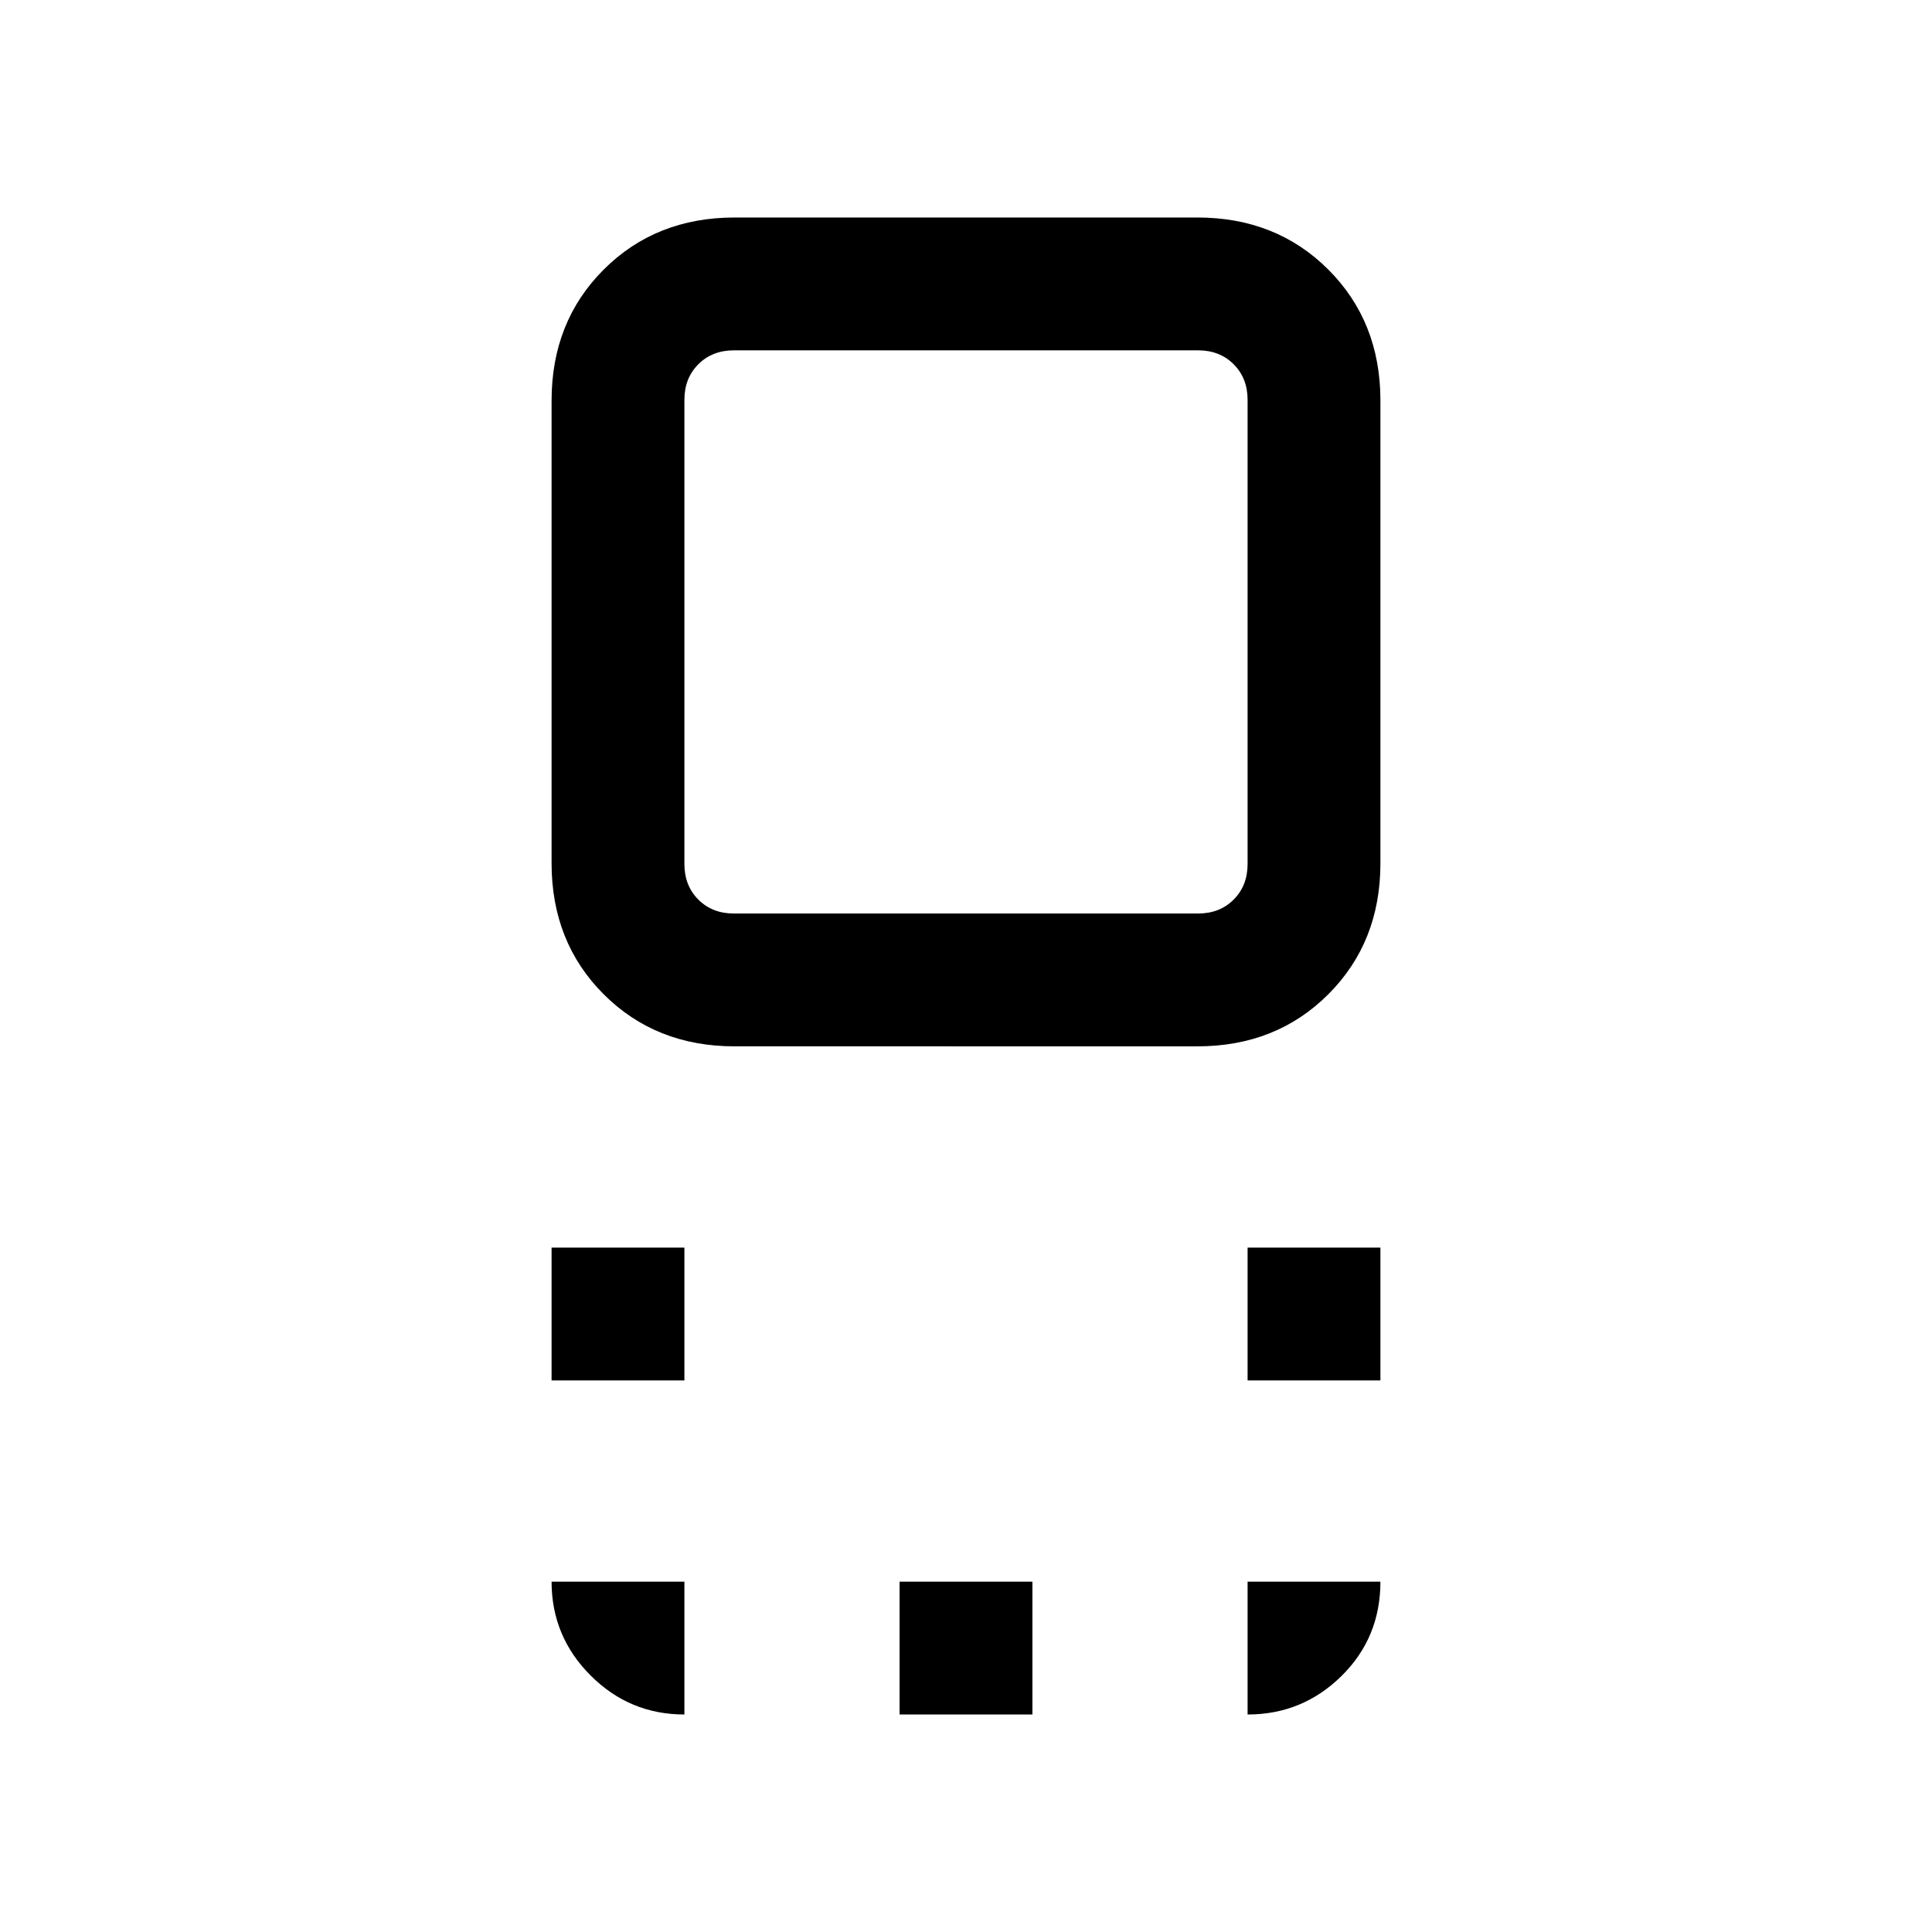 <svg xmlns="http://www.w3.org/2000/svg" height="24" viewBox="0 96 960 960" width="24"><path d="M365.059 615.923q-39.213 0-65.098-25.884-25.884-25.885-25.884-65.098V295.059q0-39.213 25.884-65.098 25.885-25.884 65.098-25.884h229.882q39.213 0 65.098 25.884 25.884 25.885 25.884 65.098v229.882q0 39.213-25.884 65.098-25.885 25.884-65.098 25.884H365.059Zm-.367-66h230.616q10.769 0 17.692-6.923t6.923-17.692V294.692q0-10.769-6.923-17.692t-17.692-6.923H364.692q-10.769 0-17.692 6.923t-6.923 17.692v230.616q0 10.769 6.923 17.692t17.692 6.923Zm255.231 232v-66h66v66h-66Zm-345.846 0v-66h66v66h-66Zm172.923 166v-66h66v66h-66ZM480 410Zm139.923 537.923v-66h66q0 27.846-19.387 46.923-19.388 19.077-46.613 19.077Zm-279.846 0q-27.225 0-46.613-19.387-19.387-19.388-19.387-46.613h66v66Z"/></svg>